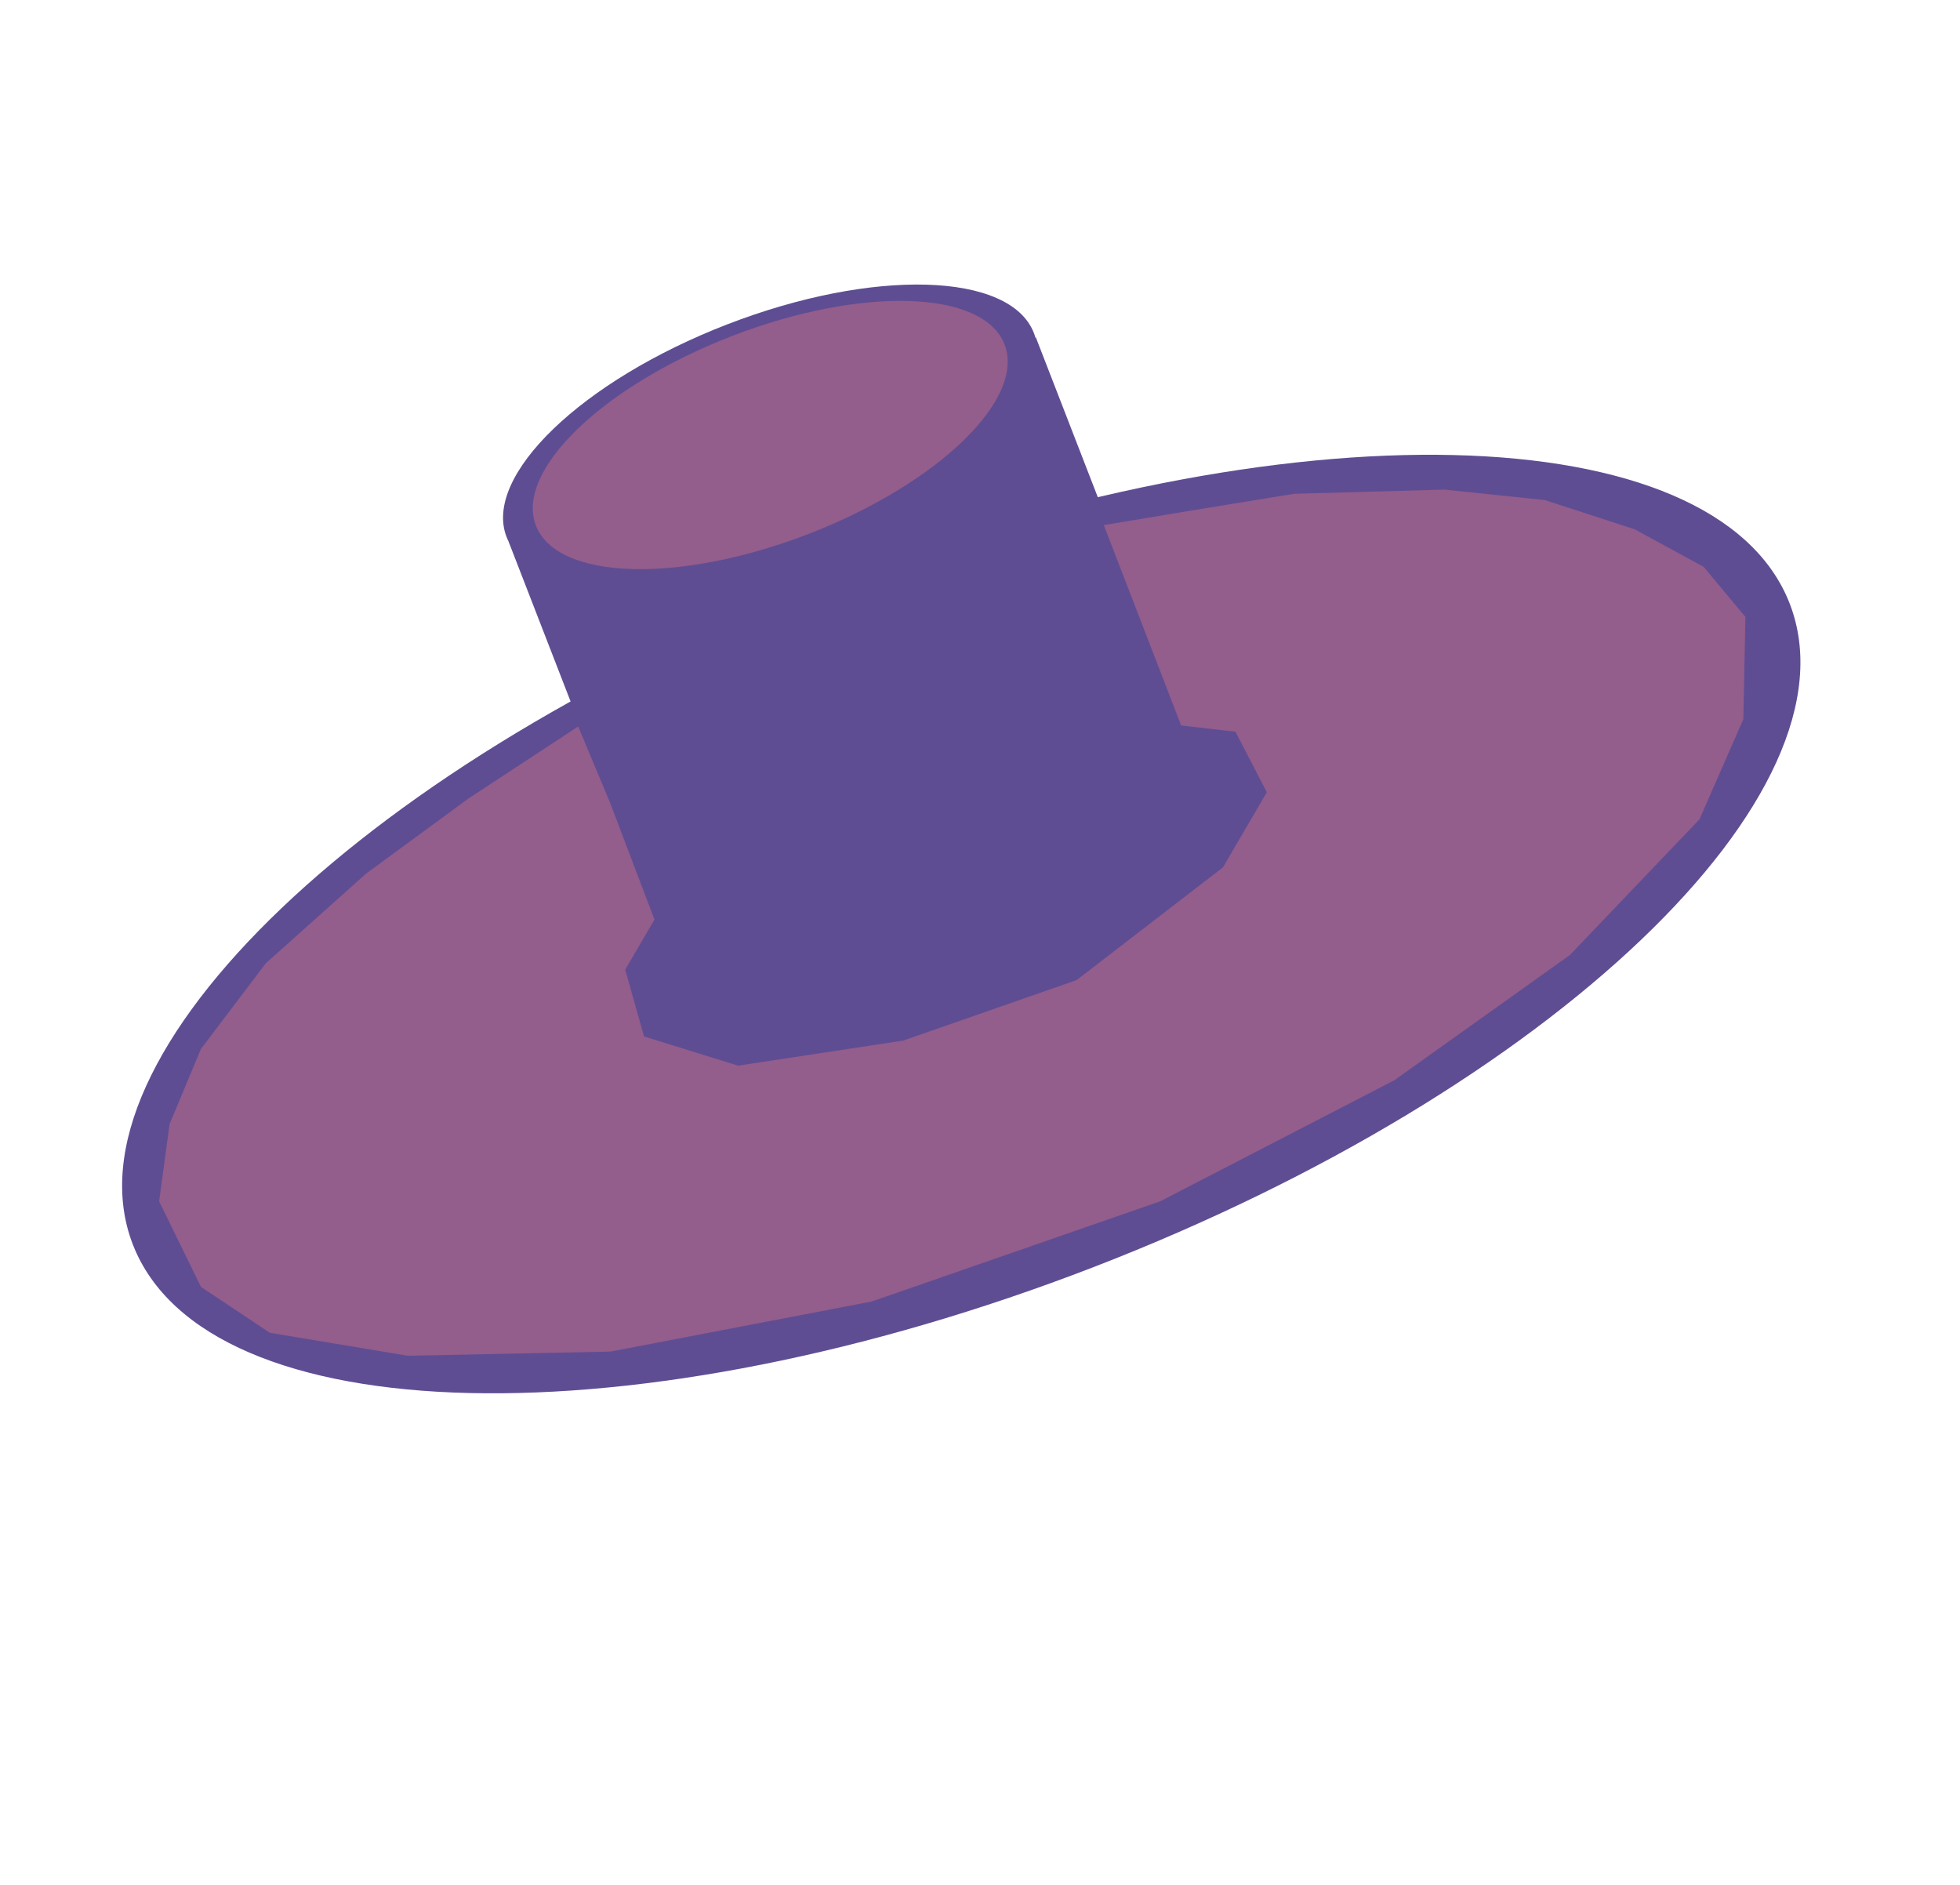 <svg version="1.1" viewBox="0.0 0.0 299.551 288.0" fill="none" stroke="none" stroke-linecap="square" stroke-miterlimit="10" xmlns:xlink="http://www.w3.org/1999/xlink" xmlns="http://www.w3.org/2000/svg"><clipPath id="p.0"><path d="m0 0l299.551 0l0 288.0l-299.551 0l0 -288.0z" clip-rule="nonzero"/></clipPath><g clip-path="url(#p.0)"><path fill="#000000" fill-opacity="0.0" d="m0 0l299.551 0l0 288.0l-299.551 0z" fill-rule="evenodd"/><path fill="#5f4d93" d="m20.299 190.164l0 0c-11.211 -28.936 36.388 -74.314 106.315 -101.354l0 0c69.927 -27.04 135.702 -25.503 146.913 3.433l0 0c11.211 28.936 -36.388 74.314 -106.315 101.354l0 0c-69.927 27.04 -135.702 25.503 -146.913 -3.433z" fill-rule="evenodd"/><path fill="#5f4d93" d="m77.417 82.048l0 0c-3.618 -9.341 11.491 -23.886 33.748 -32.488l0 0c22.257 -8.602 43.232 -8.002 46.85 1.339l0 0c3.618 9.341 -11.491 23.886 -33.748 32.488l0 0c-22.257 8.602 -43.232 8.002 -46.85 -1.339z" fill-rule="evenodd"/><path fill="#5f4d93" d="m77.748 82.81l80.567 -31.244l31.244 80.567l-80.567 31.244z" fill-rule="evenodd"/><path fill="#935d8c" d="m88.363 111.016l-16.768 11.004l-15.65 11.481l-15.333 13.714l-9.903 13.077l-4.79 11.481l-1.598 11.8l6.388 13.077l10.54 7.018l21.083 3.506l30.983 -0.637l39.925 -7.655l44.08 -15.309l35.776 -18.496l26.831 -19.136l19.803 -20.731l6.708 -15.309l0.318 -15.627l-6.388 -7.655l-10.54 -5.739l-13.734 -4.465l-15.333 -1.596l-22.997 0.639l-15.65 2.55l-13.417 2.233l11.819 30.616l8.304 0.959l4.792 9.248l-6.708 11.481l-22.359 17.222l-26.511 9.248l-25.235 3.829l-14.372 -4.465l-2.874 -10.205l4.47 -7.655l-6.786 -17.862z" fill-rule="evenodd"/><path fill="#935d8c" d="m81.906 80.316l0 0c-3.235 -8.35 10.175 -21.316 29.953 -28.961l0 0c19.778 -7.645 38.434 -7.074 41.669 1.276l0 0c3.235 8.349 -10.175 21.316 -29.953 28.961l0 0c-19.778 7.645 -38.434 7.074 -41.669 -1.276z" fill-rule="evenodd"/></g></svg>